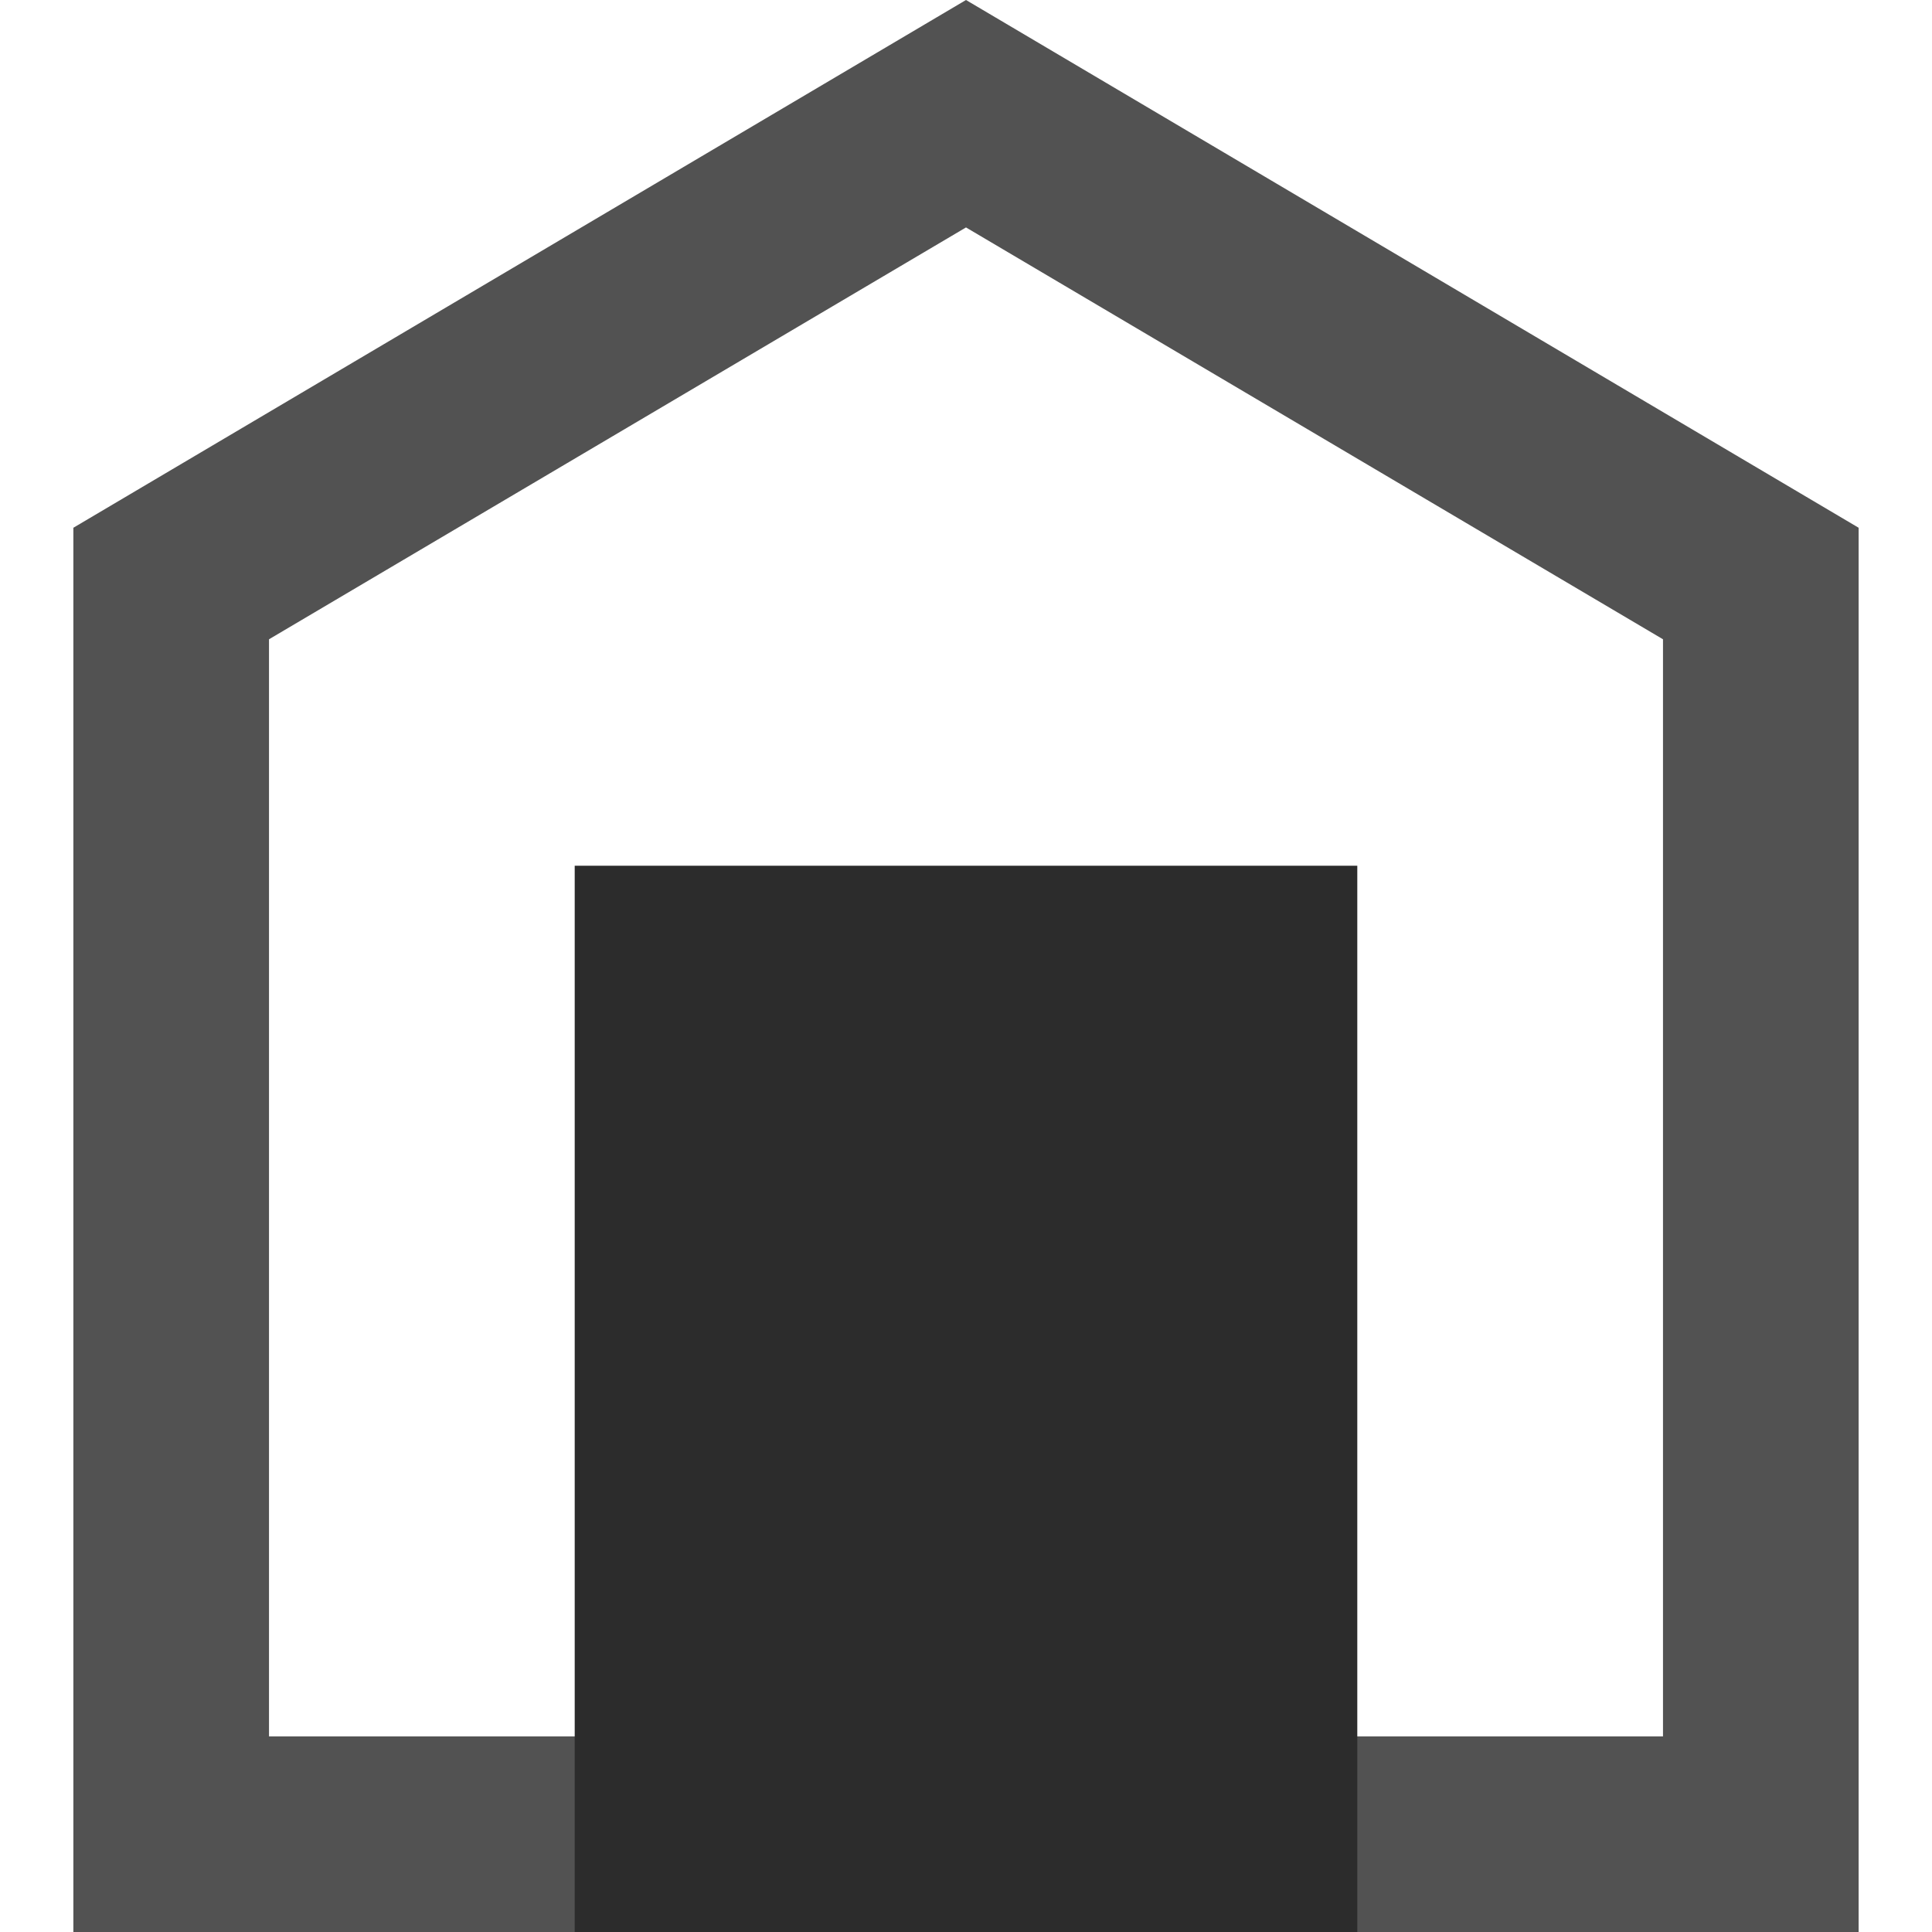 <?xml version="1.0" standalone="no"?><!DOCTYPE svg PUBLIC "-//W3C//DTD SVG 1.1//EN" "http://www.w3.org/Graphics/SVG/1.1/DTD/svg11.dtd"><svg t="1589184793853" class="icon" viewBox="0 0 1024 1024" version="1.1" xmlns="http://www.w3.org/2000/svg" p-id="1396" xmlns:xlink="http://www.w3.org/1999/xlink" width="200" height="200"><defs><style type="text/css"></style></defs><path d="M304.608 458.856h414.785v565.144h-414.785z" fill="#2c2c2c" p-id="1397"></path><path d="M512 120.547L881.418 338.827V920.304H142.582V338.827l369.418-218.281m0-120.547L38.886 279.721V1024h946.228V279.721L512 0z" fill="#2c2c2c" opacity=".82" p-id="1398"></path></svg>